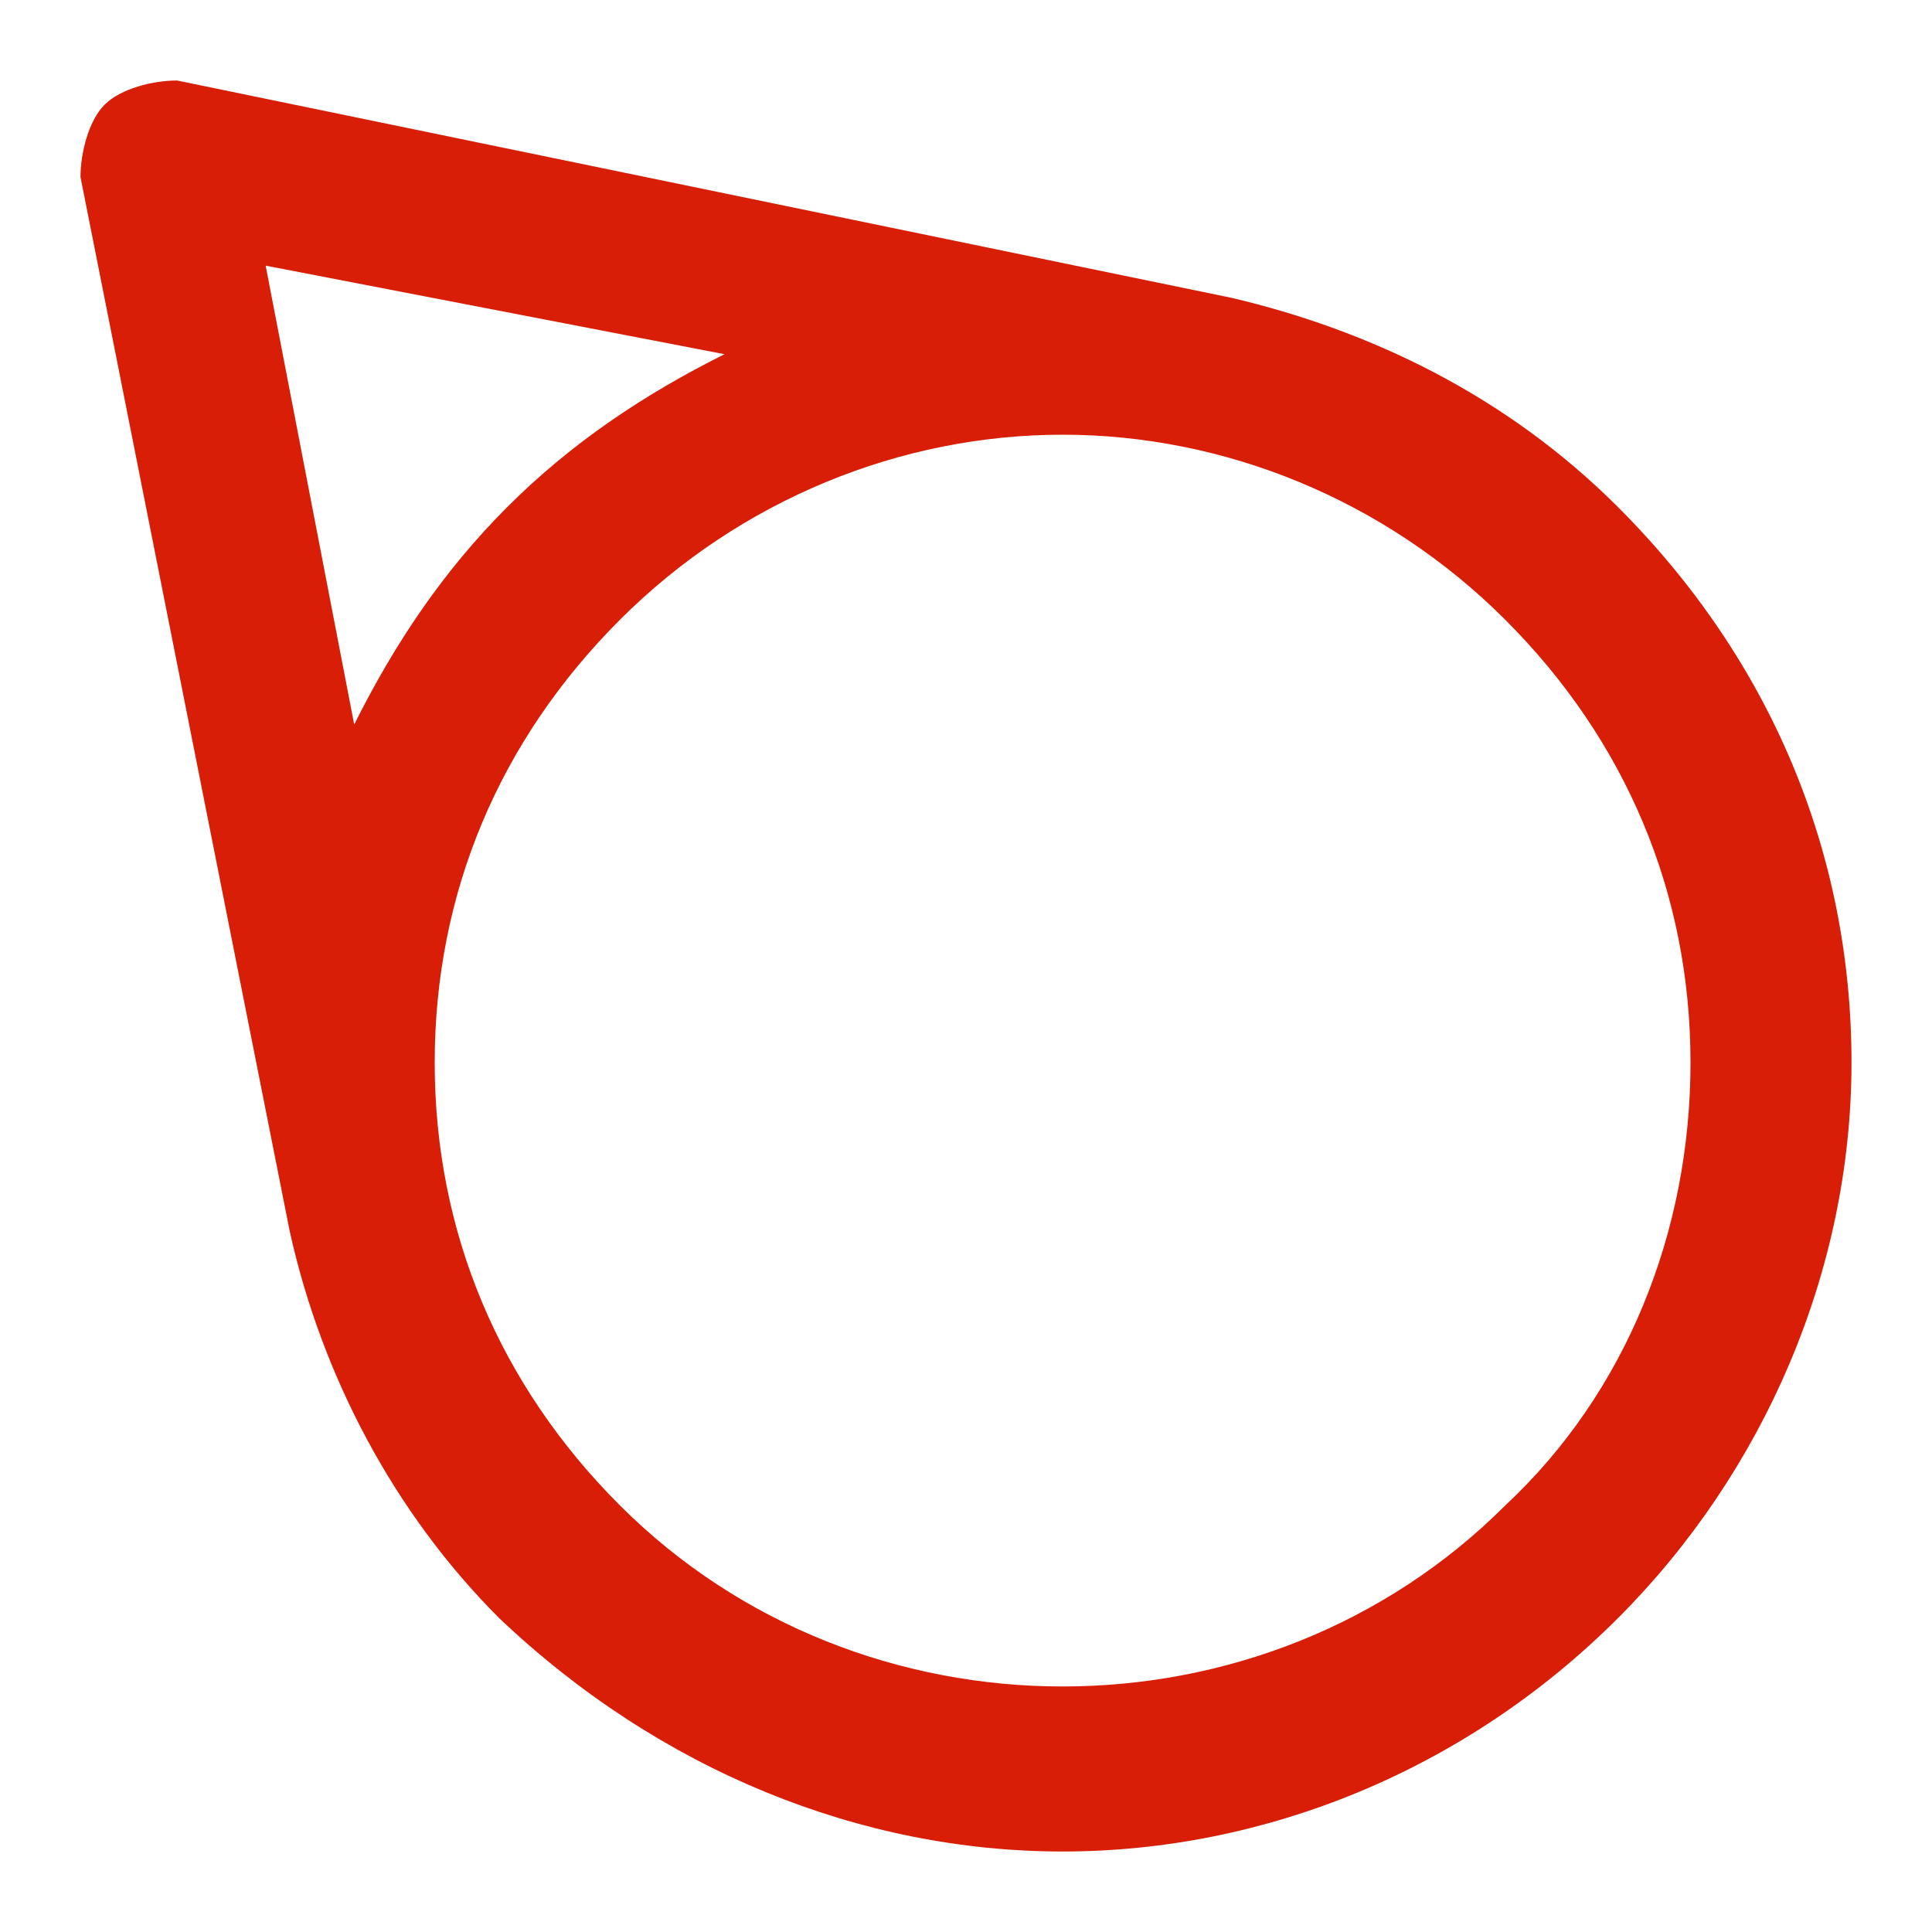 <?xml version="1.0" standalone="no"?><!DOCTYPE svg PUBLIC "-//W3C//DTD SVG 1.1//EN" "http://www.w3.org/Graphics/SVG/1.1/DTD/svg11.dtd"><svg t="1699579637389" class="icon" viewBox="0 0 1024 1024" version="1.1" xmlns="http://www.w3.org/2000/svg" p-id="7208" xmlns:xlink="http://www.w3.org/1999/xlink" width="200" height="200"><path d="M857.6 268.8c-59.733-59.733-132.267-93.867-204.8-110.933L93.867 42.667c-12.8 0-29.867 4.267-38.4 12.8-8.533 8.533-12.8 25.6-12.8 38.4l110.933 558.933c17.067 76.8 55.467 149.333 110.933 204.8 85.333 81.067 192 123.733 298.667 123.733s213.333-42.667 294.4-123.733c76.8-76.8 123.733-183.467 123.733-294.4s-42.667-213.333-123.733-294.4zM384 187.733c-42.667 21.333-81.067 46.933-115.2 81.067C234.667 302.933 209.067 341.333 187.733 384L140.8 140.8 384 187.733z m413.867 610.133c-128 128-341.333 128-469.333 0-64-64-98.133-145.067-98.133-234.667s34.133-170.667 98.133-234.667c64-64 149.333-98.133 234.667-98.133s170.667 34.133 234.667 98.133c64 64 98.133 145.067 98.133 234.667s-34.133 174.933-98.133 234.667z" p-id="7209" fill="#d81e06"></path></svg>